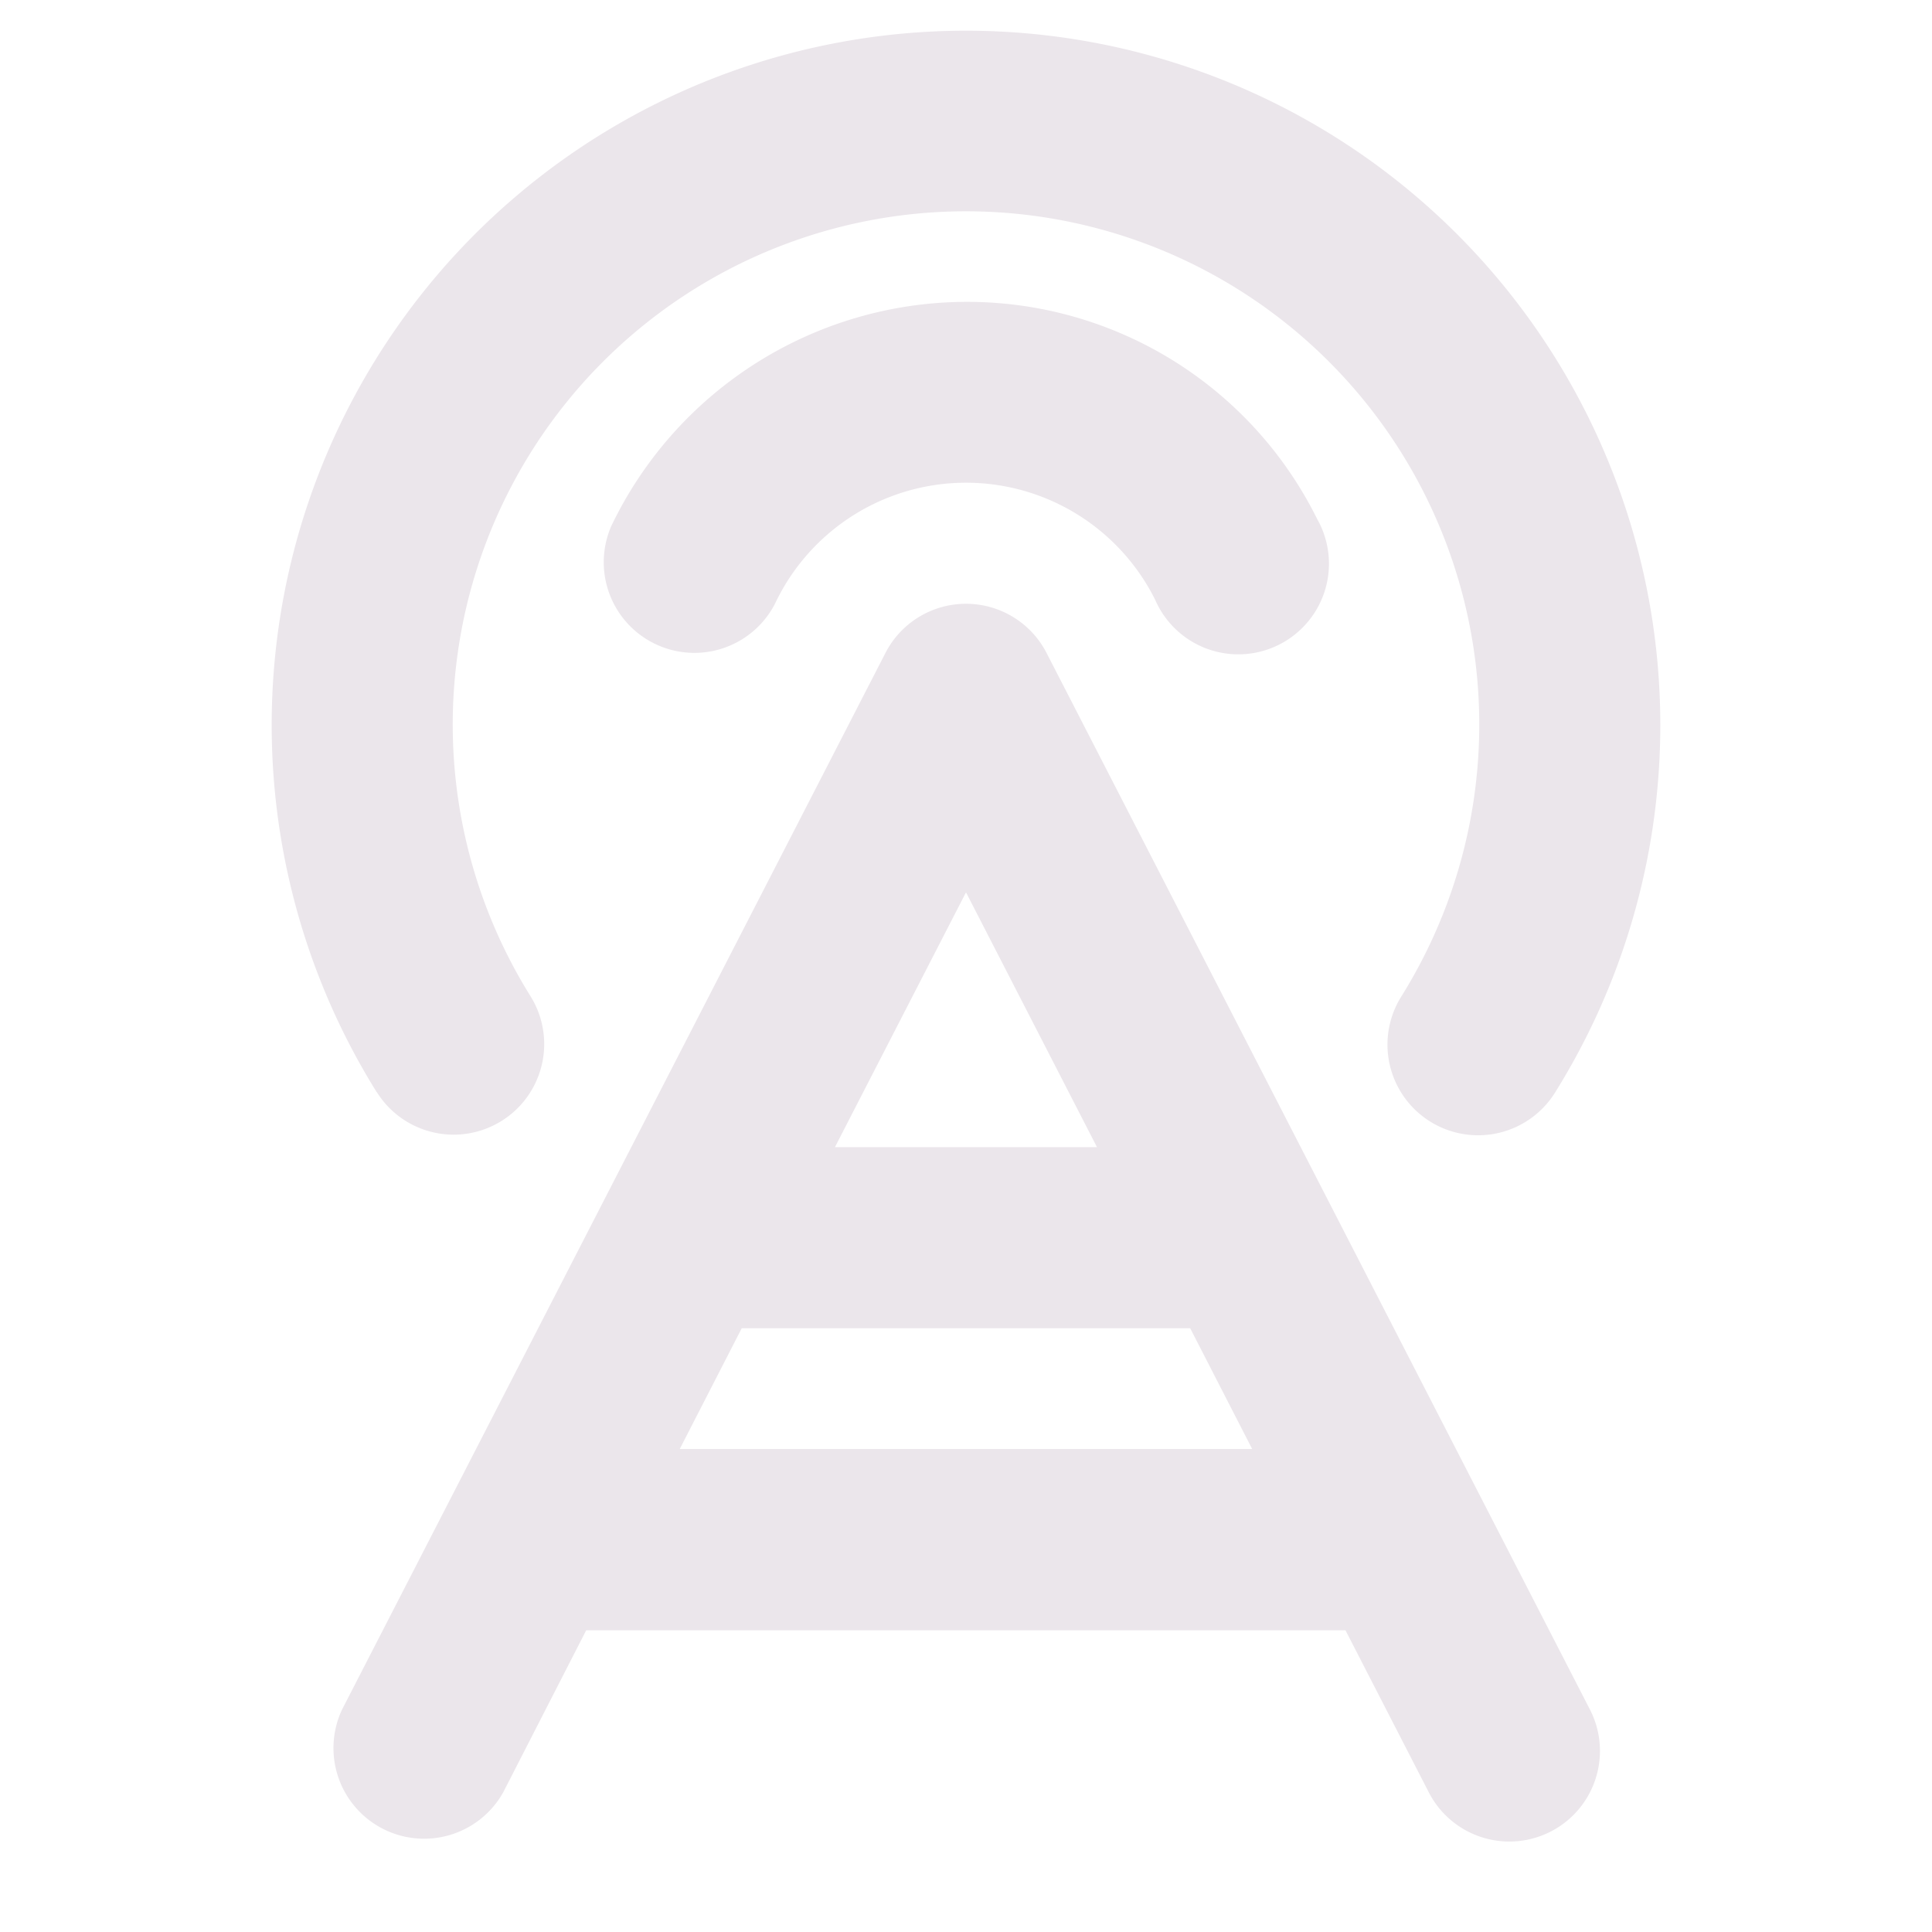 <svg xmlns="http://www.w3.org/2000/svg" width="24" height="24" fill="none" viewBox="0 0 24 24">
  <path fill="#EBE6EB" d="M13 8.11a1.125 1.125 0 0 0-2 0L4.25 21.235a1.126 1.126 0 0 0 2 1.032l1.032-2.015h9.432l1.036 2.015a1.124 1.124 0 1 0 2-1.032L13 8.11Zm-1 2.975 1.627 3.165h-3.255L12 11.085ZM8.444 18l.77-1.5h5.571l.77 1.5h-7.11ZM16.36 6.443a1.126 1.126 0 1 1-2.01 1.008 2.625 2.625 0 0 0-4.723.049 1.126 1.126 0 0 1-2.033-.966A4.901 4.901 0 0 1 12 3.75a4.85 4.85 0 0 1 4.36 2.693ZM4.68 13.568a8.625 8.625 0 1 1 14.64 0 1.126 1.126 0 1 1-1.91-1.193 6.376 6.376 0 1 0-10.82 0 1.125 1.125 0 0 1-1.91 1.19v.003Z"/>
</svg>
